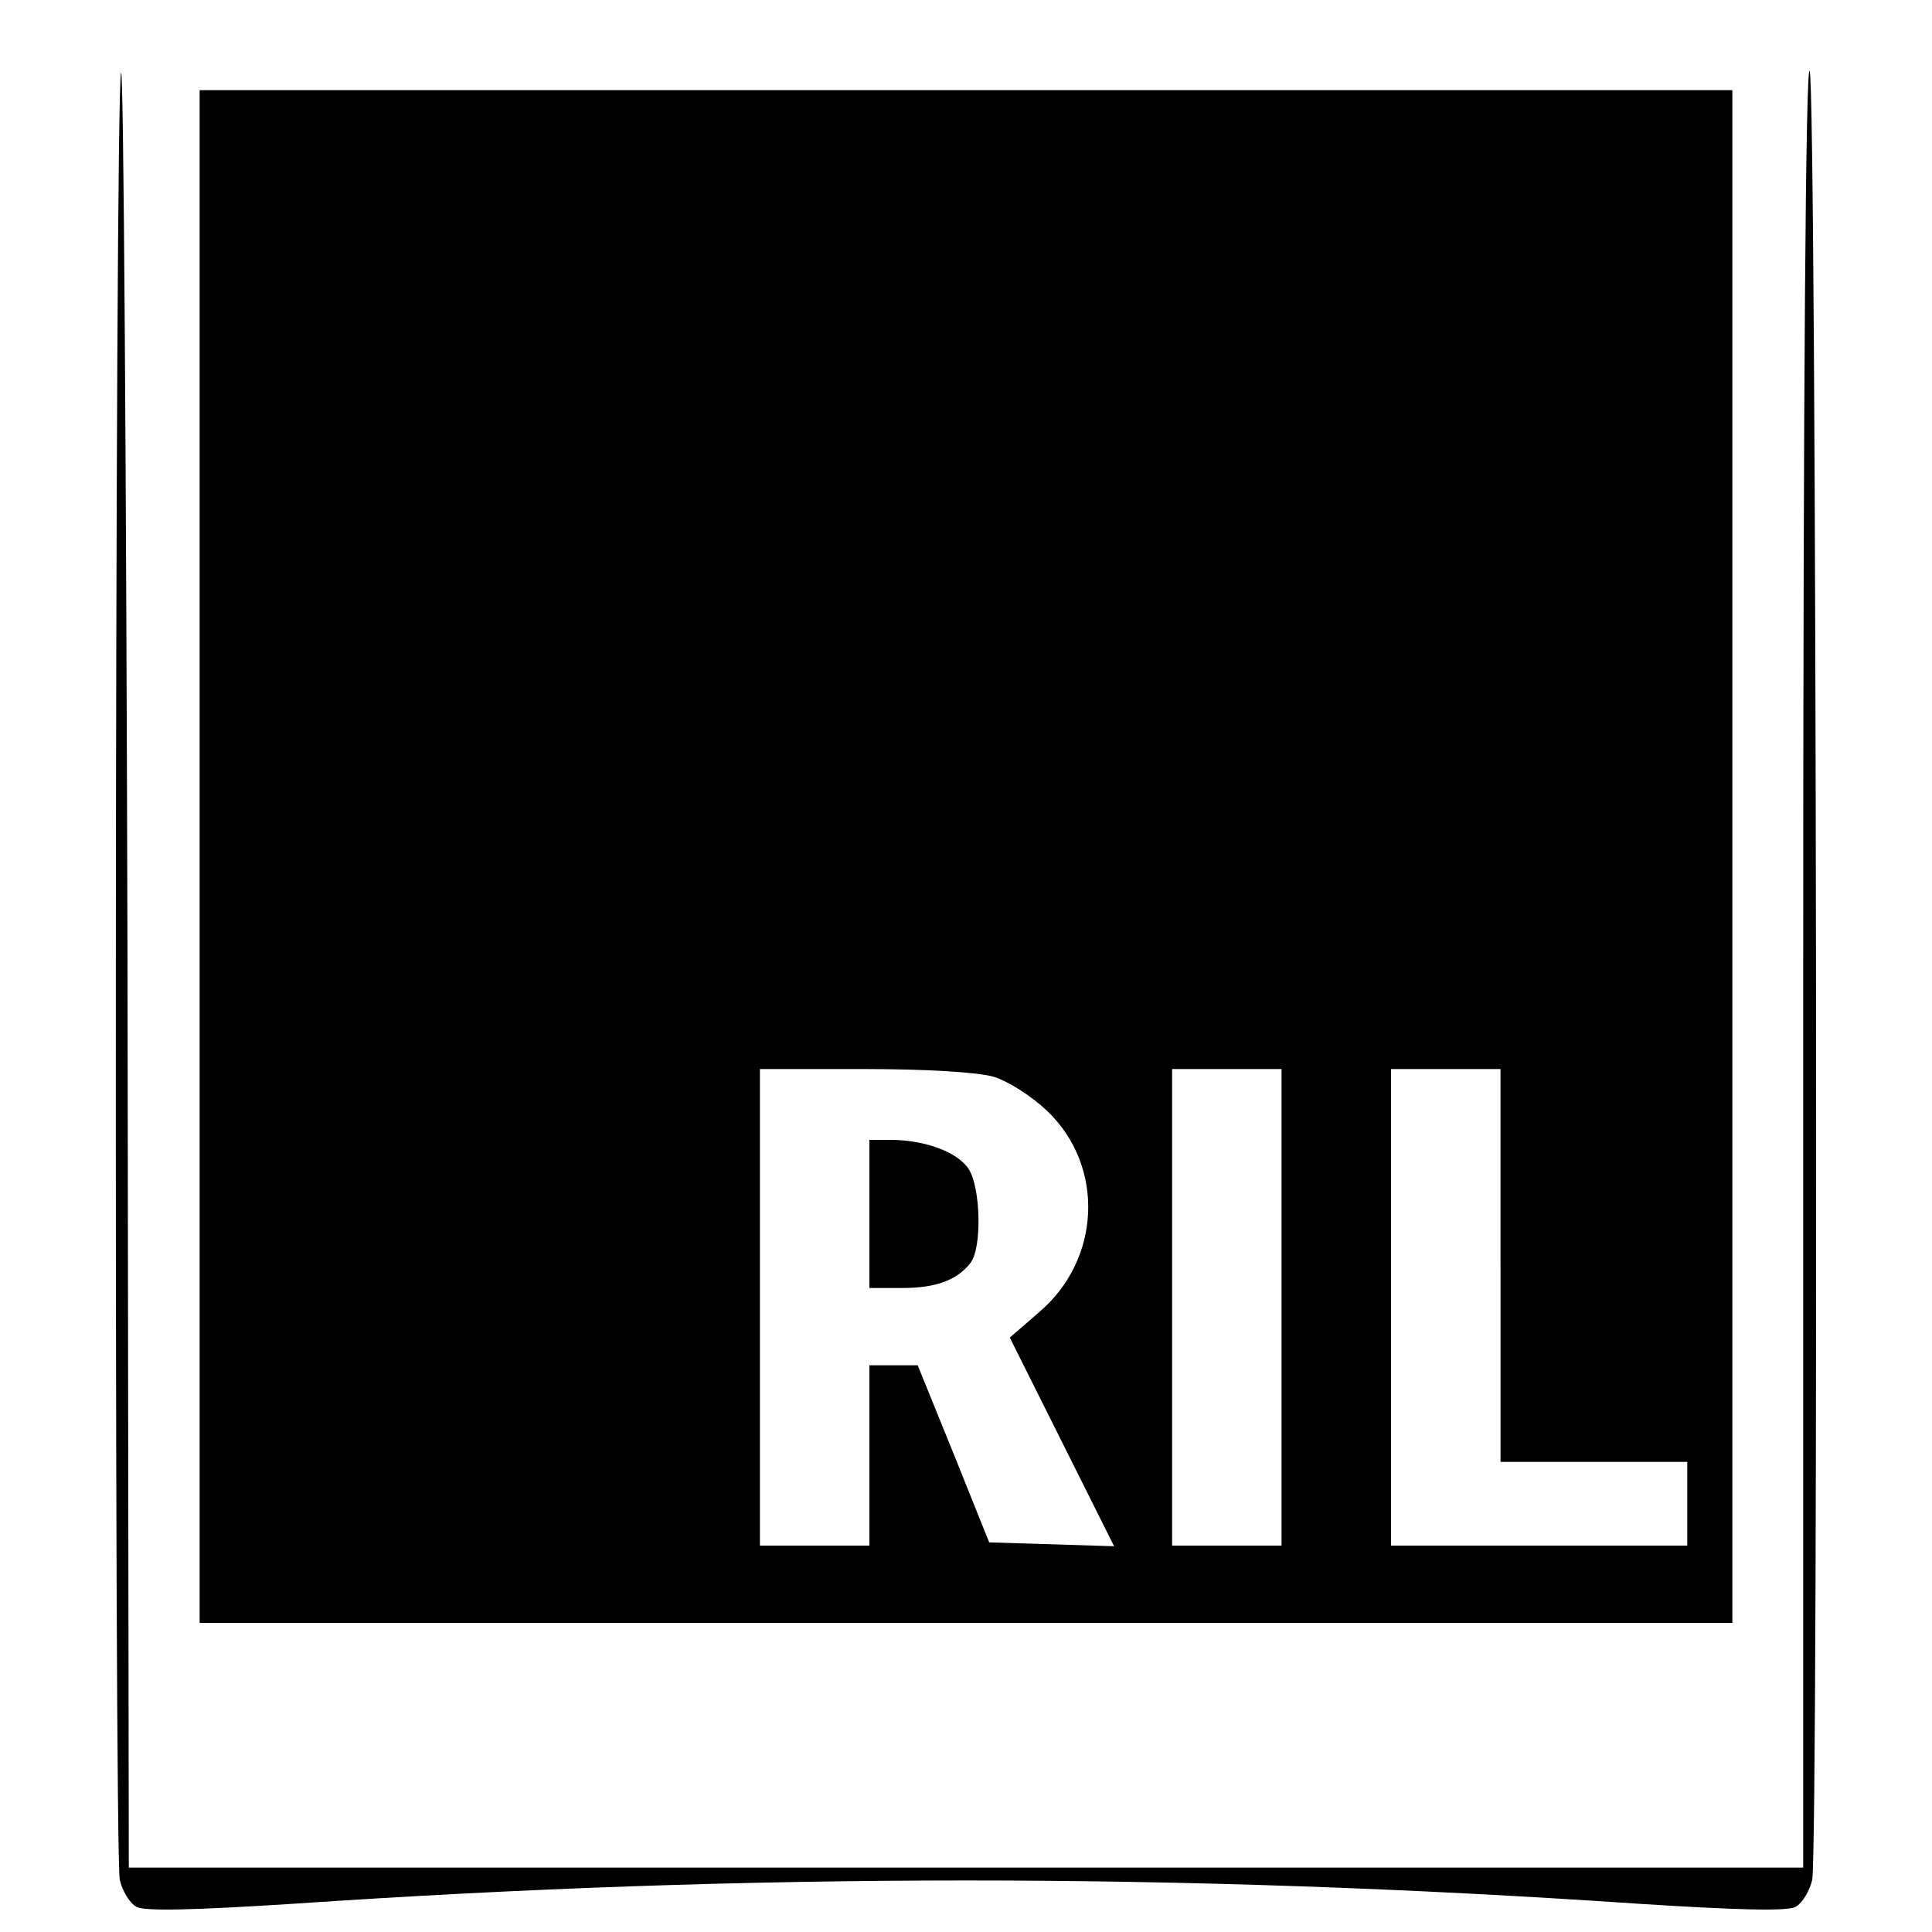 <?xml version="1.0" standalone="no"?>
<!DOCTYPE svg PUBLIC "-//W3C//DTD SVG 20010904//EN"
 "http://www.w3.org/TR/2001/REC-SVG-20010904/DTD/svg10.dtd">
<svg version="1.0" xmlns="http://www.w3.org/2000/svg"
 width="300pt" height="300pt" viewBox="0 0 300 300"
 preserveAspectRatio="xMidYMid meet">
<g transform="translate(0,300) scale(0.1,-0.1)"
fill="#000000" stroke="none">
<path d="M188 2887 c-10 -22 -11 -2761 -2 -2806 4 -17 15 -36 26 -42 13 -7 90
-5 246 5 705 48 1379 48 2084 0 156 -10 233 -12 246 -5 11 6 22 25 26 42 10
53 7 2792 -4 2809 -6 10 -10 -478 -10 -1387 l0 -1403 -1300 0 -1300 0 -2 1403
c-2 771 -6 1394 -10 1384z"/>
<path d="M310 1670 l0 -1190 1190 0 1190 0 0 1190 0 1190 -1190 0 -1190 0 0
-1190z m1233 -342 c23 -7 60 -31 83 -53 90 -86 84 -231 -13 -313 l-45 -39 81
-162 81 -162 -97 3 -97 3 -55 137 -56 138 -37 0 -38 0 0 -140 0 -140 -85 0
-85 0 0 370 0 370 161 0 c99 0 178 -5 202 -12z m447 -358 l0 -370 -85 0 -85 0
0 370 0 370 85 0 85 0 0 -370z m340 65 l0 -305 145 0 145 0 0 -65 0 -65 -230
0 -230 0 0 370 0 370 85 0 85 0 0 -305z"/>
<path d="M1350 1115 l0 -115 51 0 c52 0 85 12 106 39 18 23 16 117 -3 146 -17
26 -68 45 -121 45 l-33 0 0 -115z"/>
</g>
</svg>
